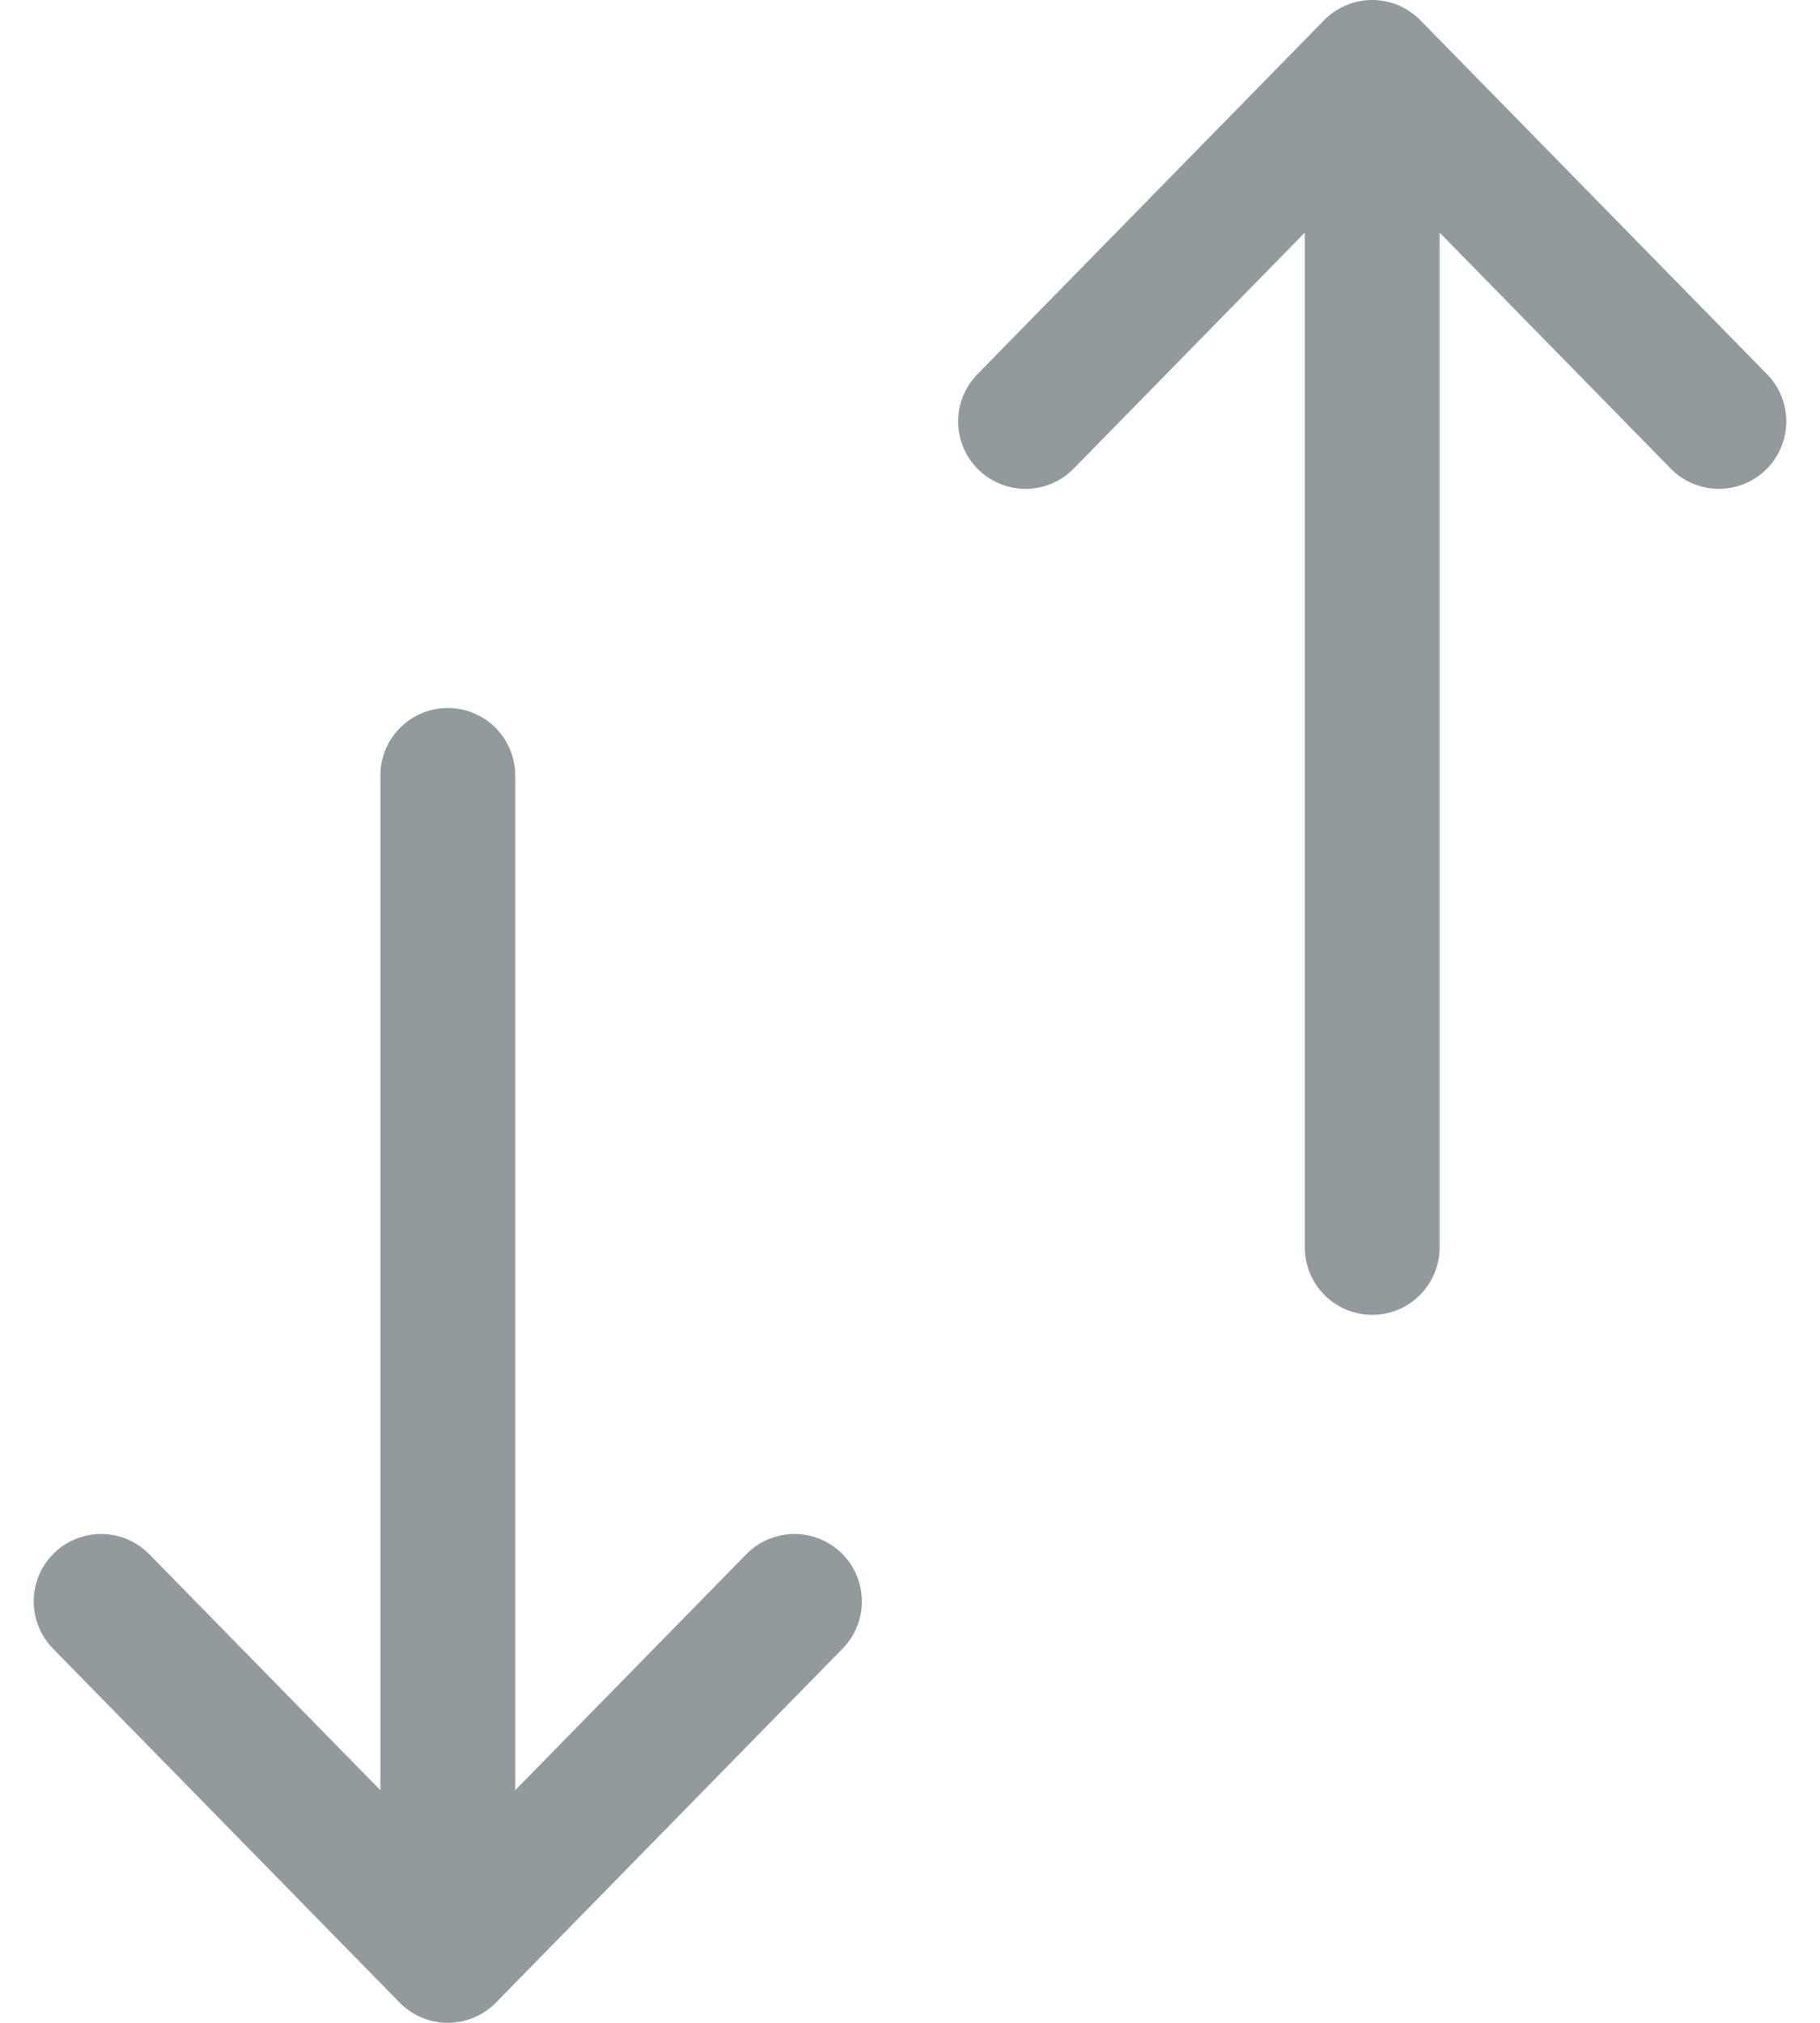 <svg width="27" height="30" viewBox="0 0 27 30" fill="none" xmlns="http://www.w3.org/2000/svg">
<path d="M6.643 29V11.5M6.643 29L1.5 23.75M6.643 29L11.786 23.75M20.357 1V18.5M20.357 1L25.5 6.25M20.357 1L15.214 6.25" stroke="#929A9E" stroke-width="2" stroke-linecap="round" stroke-linejoin="round"/>
</svg>
